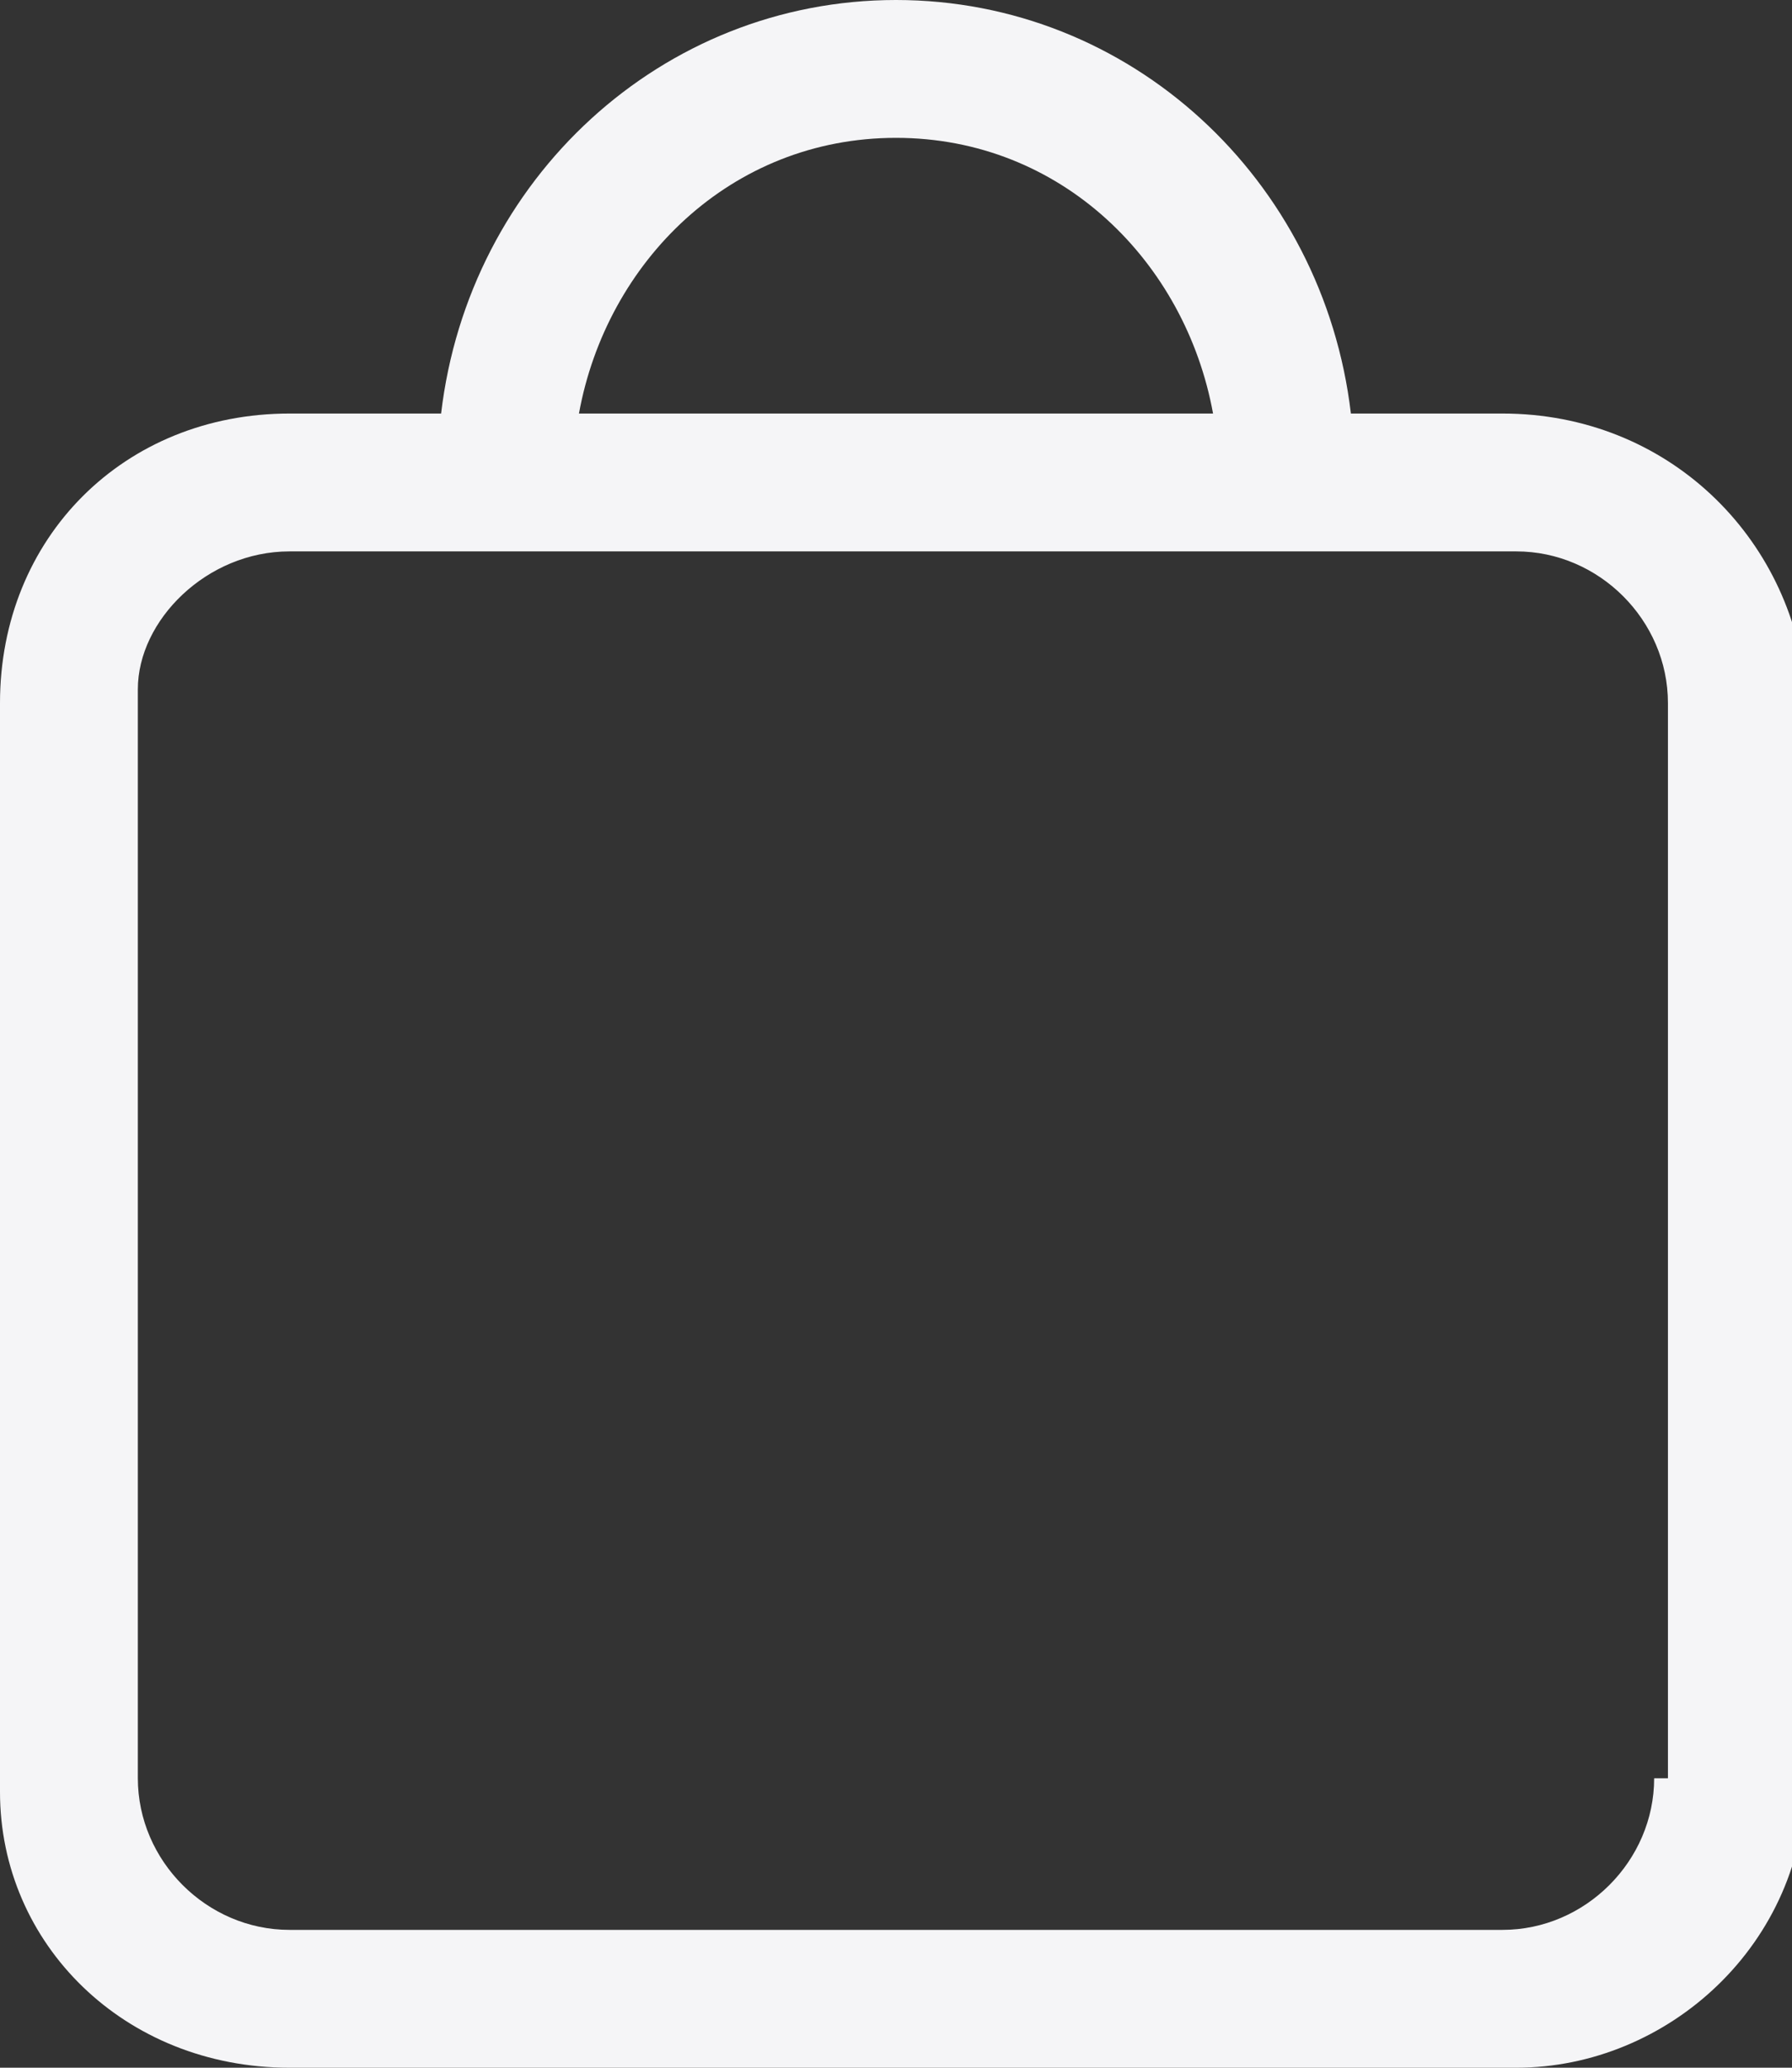 <svg width="13" height="15" viewBox="0 0 13 15" fill="none" xmlns="http://www.w3.org/2000/svg">
<rect x="0" y="0" width="13" height="15" fill="#333333" stroke="none"/>
<path fill-rule="evenodd" clip-rule="evenodd" d="M12 12.9C12 13.5 11.5 14 10.9 14H6.5H2.1C1.5 14 1 13.5 1 12.9V5C1 4.5 1.5 4 2.1 4H11C11.6 4 12.1 4.5 12.1 5.1V12.9H12ZM6.5 1C7.7 1 8.6 1.9 8.8 3H4.2C4.4 1.9 5.3 1 6.5 1ZM10.9 3H9.8C9.6 1.3 8.2 0 6.5 0C4.8 0 3.4 1.3 3.2 3H2.1C0.9 3 0 3.9 0 5.1V13C0 14.1 0.9 15 2.1 15H11C12.1 15 13.1 14.1 13.1 12.9V5C13 3.9 12.1 3 10.9 3Z" fill="#F5F5F7"/>
</svg>

